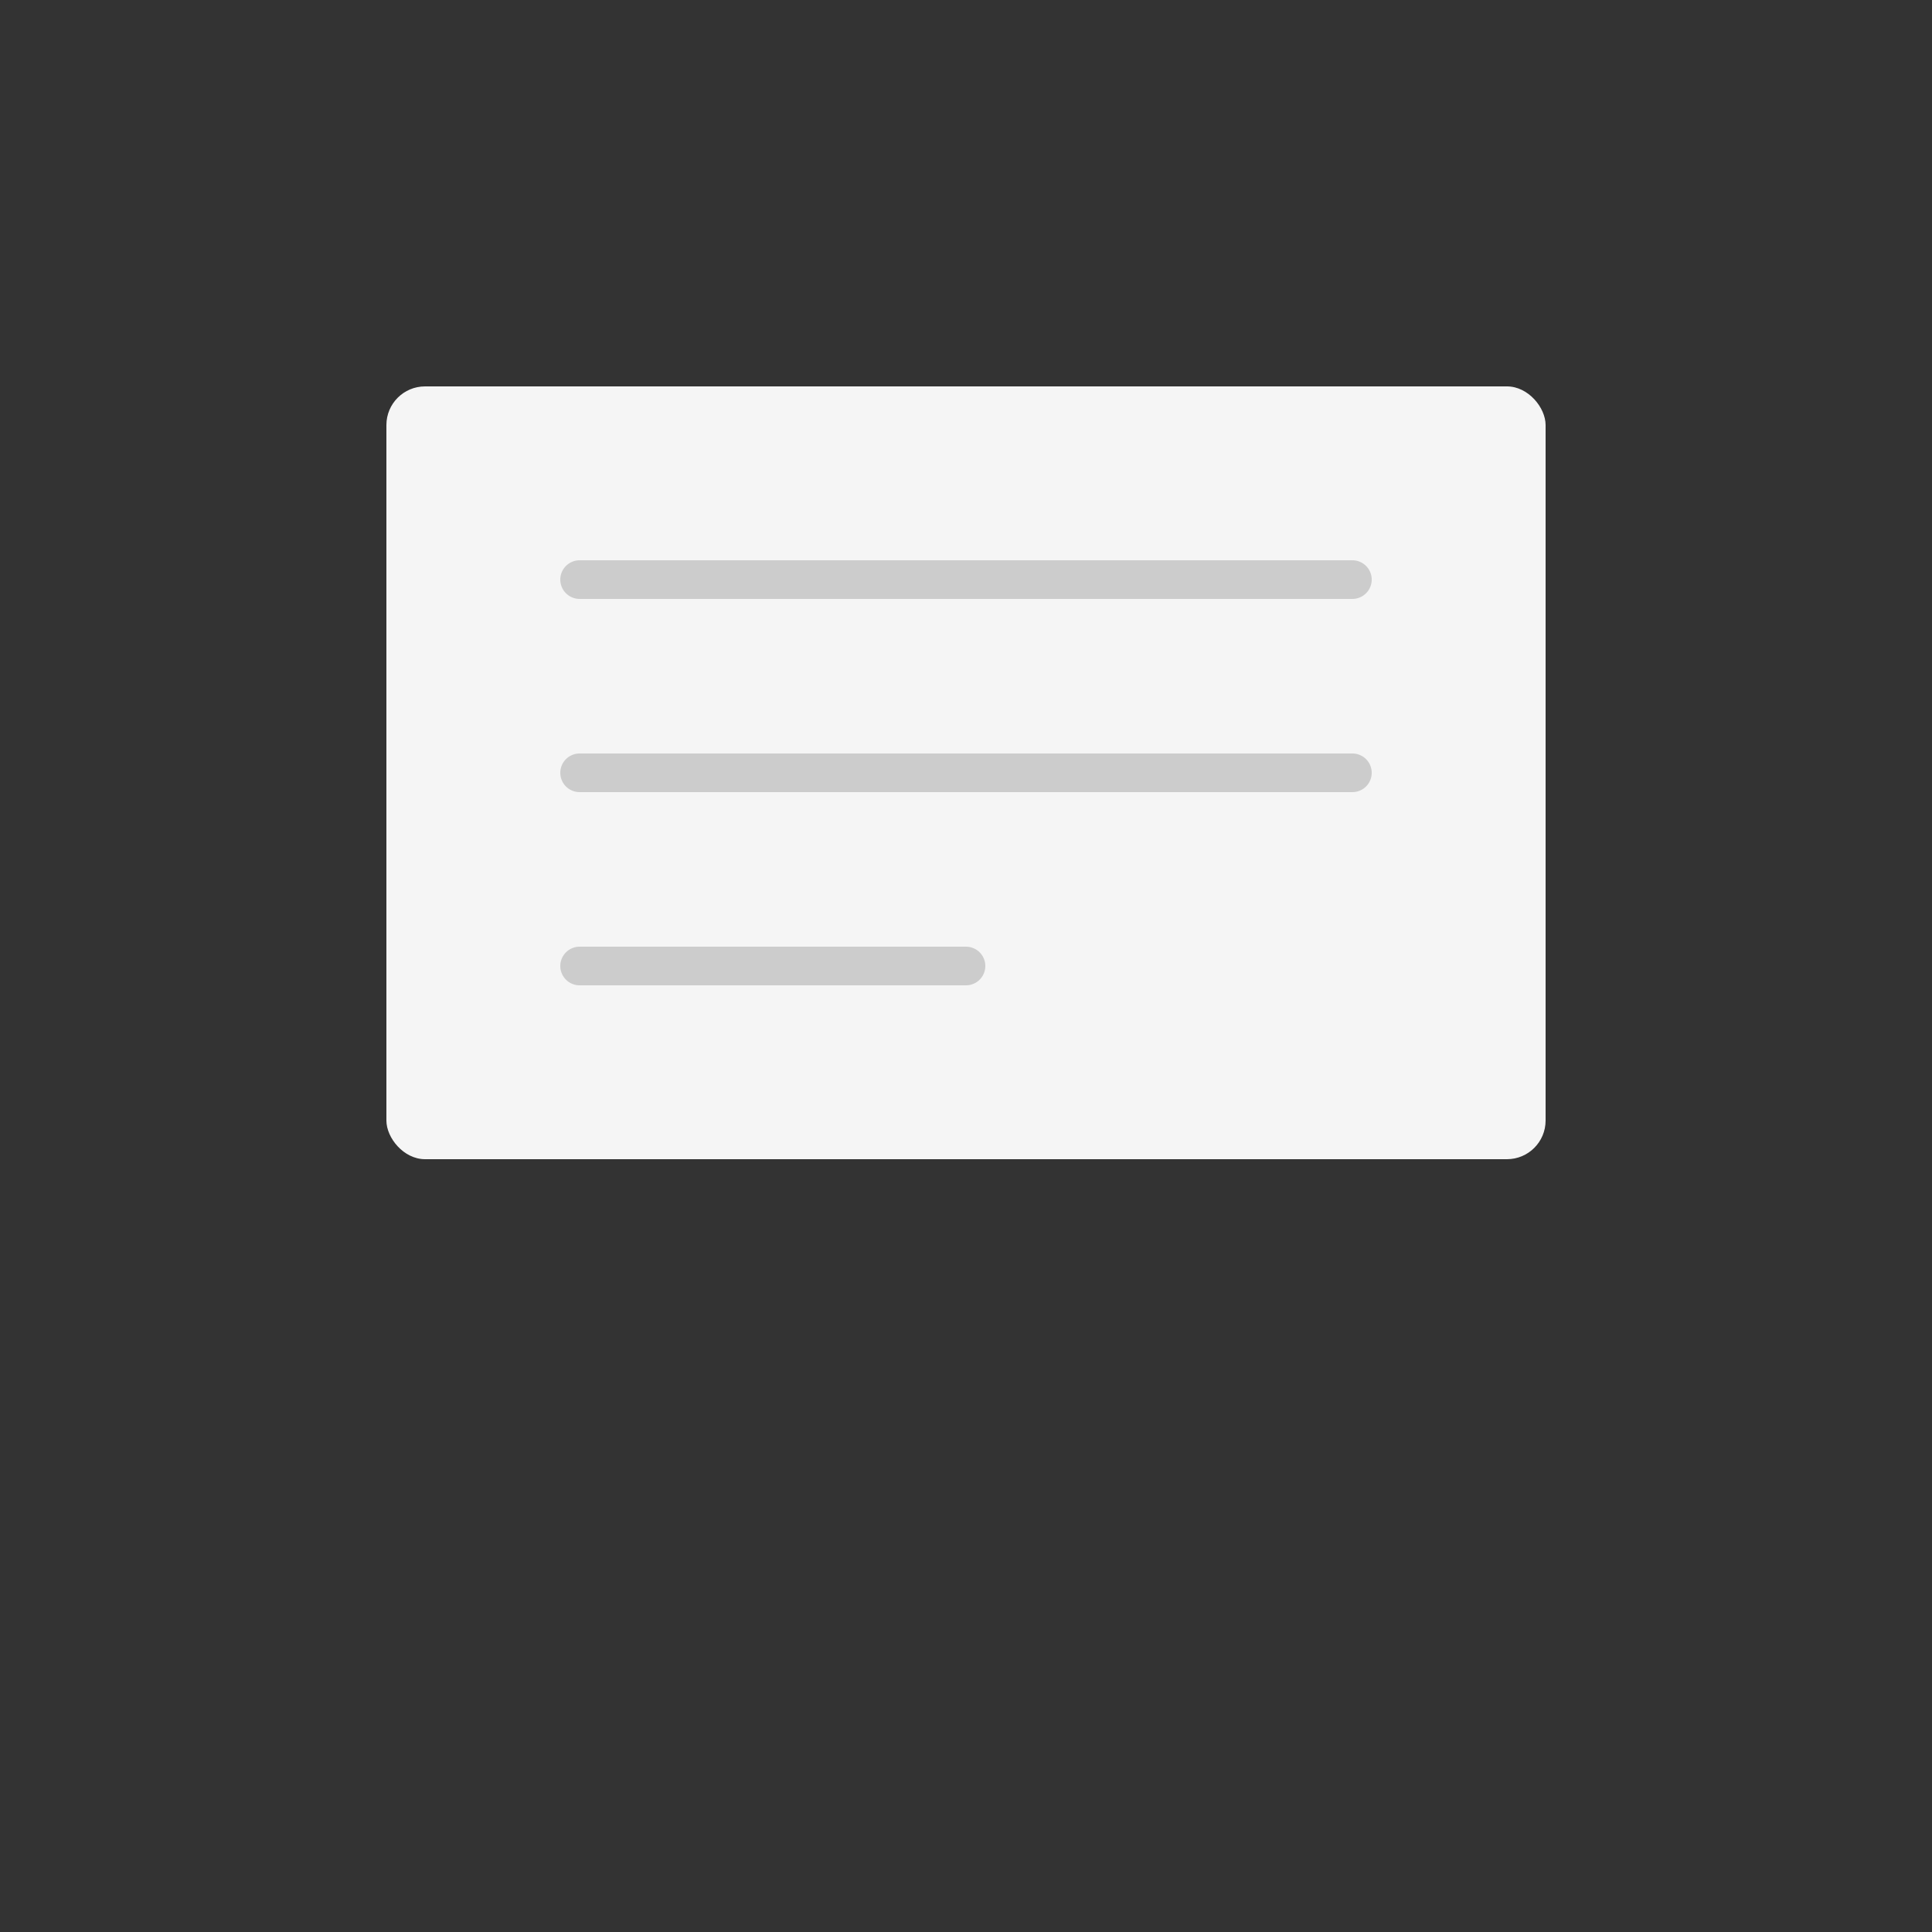 <?xml version="1.0" encoding="UTF-8"?>
<svg width="200px" height="200px" viewBox="0 0 200 200" version="1.1" xmlns="http://www.w3.org/2000/svg">
    <rect x="0" y="0" width="200" height="200" fill="#333333" stroke="none"/>
    <g stroke="none" stroke-width="1" fill="none" fill-rule="evenodd">
        <g transform="translate(40, 40)">
            <rect fill="#F5F5F5" x="0" y="0" width="120" height="80" rx="4"/>
            <path d="M20,20 L100,20 M20,40 L100,40 M20,60 L60,60" stroke="#CCCCCC" stroke-width="4" stroke-linecap="round"/>
        </g>
    </g>
</svg> 